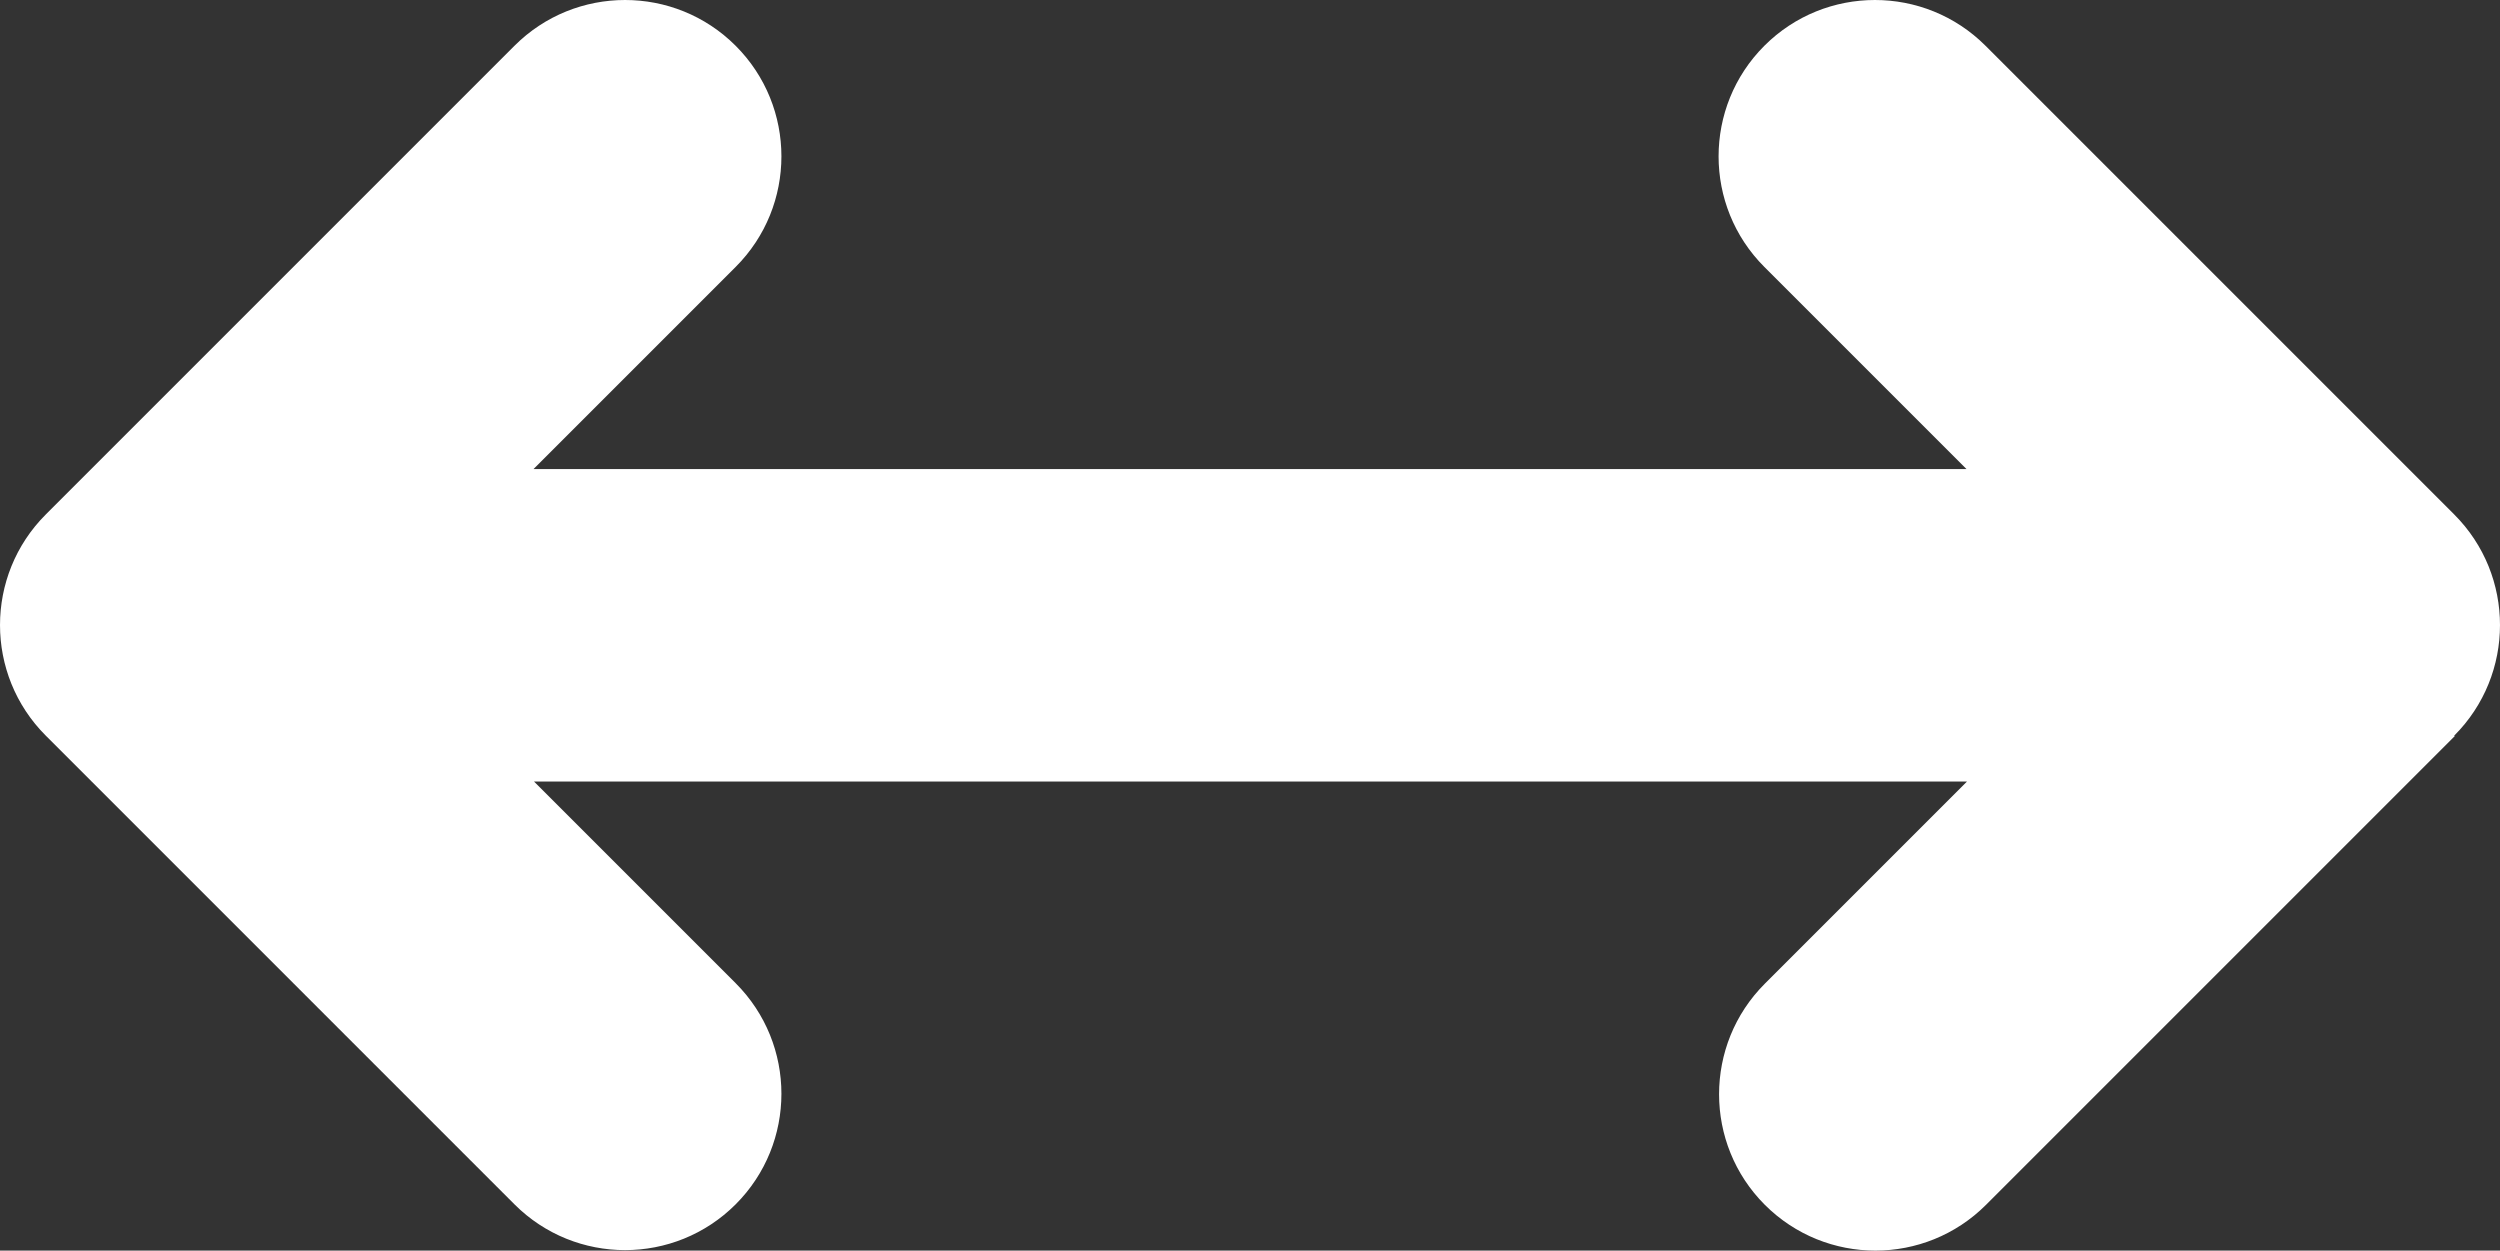 <svg version="1.1" xmlns="http://www.w3.org/2000/svg" xmlns:xlink="http://www.w3.org/1999/xlink" width="512.05" height="256.15" viewBox="0,0,512.05,256.15"><rect x="0" y="0" width="512.05" height="256.15" fill="#333333" stroke="none"/><g transform="translate(16.025,-51.925)"><g fill="#ffffff" stroke="none" stroke-miterlimit="10"><path d="M486.75,202.7l-96,96c-12.5,12.5 -32.8,12.5 -45.3,0c-12.5,-12.5 -12.5,-32.8 0,-45.3l41.4,-41.4l-293.5,0l41.3,41.3c12.5,12.5 12.5,32.8 0,45.3c-12.5,12.5 -32.8,12.5 -45.3,0l-96,-96c-12.5,-12.5 -12.5,-32.8 0,-45.3l96,-96c12.5,-12.5 32.8,-12.5 45.3,0c12.5,12.5 12.5,32.8 0,45.3l-41.4,41.4l293.5,0l-41.4,-41.4c-12.5,-12.5 -12.5,-32.8 0,-45.3c12.5,-12.5 32.8,-12.5 45.3,0l96,96c12.5,12.5 12.5,32.8 0,45.3z"/></g></g></svg><!--rotationCenter:256.02500000000003:128.07499999999987-->